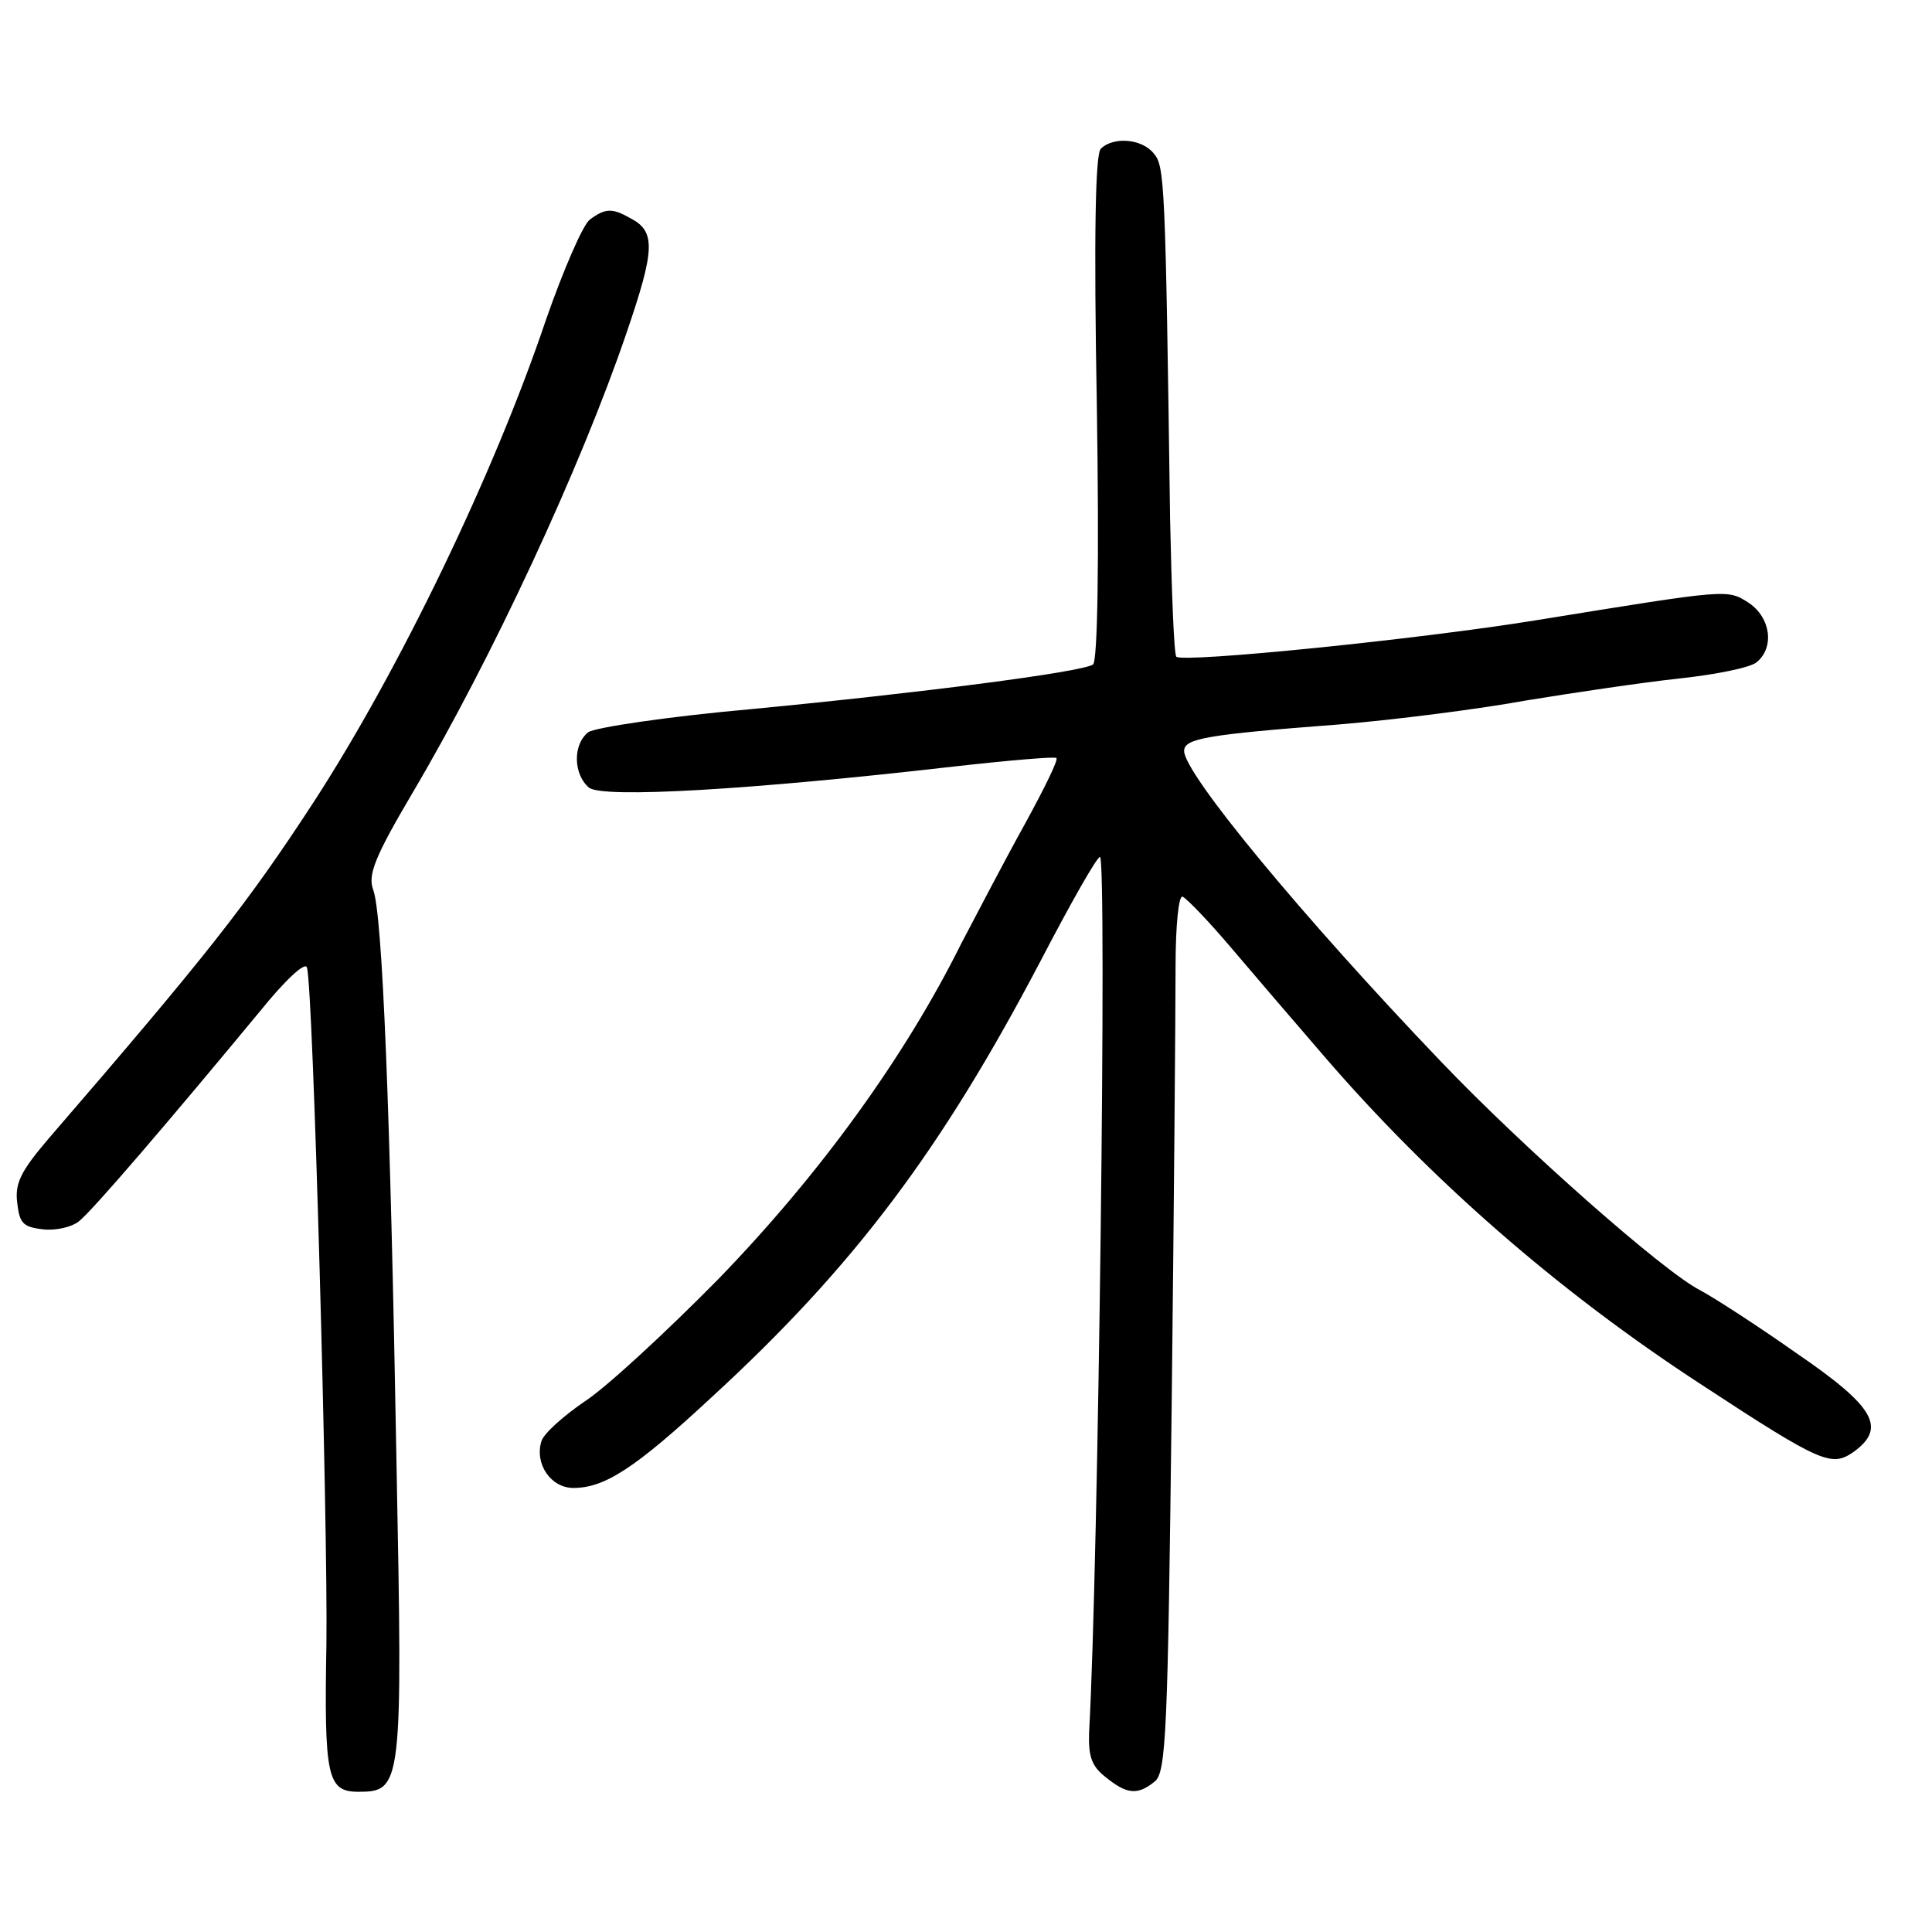 <?xml version="1.0" standalone="no"?>
<!DOCTYPE svg PUBLIC "-//W3C//DTD SVG 20010904//EN"
 "http://www.w3.org/TR/2001/REC-SVG-20010904/DTD/svg10.dtd">
<svg version="1.0" xmlns="http://www.w3.org/2000/svg"
 width="248pt" height="248pt" viewBox="0 0 248 248"
 preserveAspectRatio="xMidYMid meet">
<g transform="translate(0,248) scale(0.1,-0.1)"
fill="#000000" stroke="none">
<path d="M1413 2289 c-7 -7 -9 -112 -5 -333 3 -196 1 -325 -5 -329 -15 -10
-227 -37 -436 -57 -112 -10 -204 -24 -212 -30 -20 -16 -19 -54 1 -71 17 -14
207 -3 468 27 71 8 130 13 132 11 3 -2 -16 -40 -40 -84 -25 -45 -61 -114 -82
-154 -73 -147 -183 -298 -312 -431 -69 -70 -146 -141 -173 -158 -26 -18 -51
-40 -54 -50 -9 -29 12 -60 41 -60 40 0 79 25 177 116 183 168 295 317 423 561
38 73 72 133 76 133 9 0 -2 -911 -14 -1124 -1 -30 3 -43 21 -57 27 -22 41 -24
63 -6 15 11 17 63 22 482 3 259 5 512 5 564 0 53 4 92 9 90 5 -2 33 -31 61
-64 28 -33 82 -96 120 -140 136 -158 300 -302 486 -423 154 -101 166 -105 194
-86 43 31 28 58 -73 127 -51 36 -107 72 -124 81 -47 24 -227 183 -332 293
-178 186 -330 370 -330 399 0 16 28 21 198 34 73 6 182 20 242 31 61 10 149
23 195 28 47 5 92 14 100 21 23 19 18 57 -10 76 -28 18 -25 18 -272 -22 -154
-25 -454 -55 -463 -47 -3 3 -6 82 -8 176 -6 434 -7 454 -21 470 -15 19 -52 22
-68 6z"/>
<path d="M757 2198 c-9 -7 -34 -65 -56 -128 -67 -199 -189 -451 -298 -619 -86
-132 -139 -199 -341 -433 -34 -40 -43 -56 -40 -81 3 -27 7 -32 33 -35 17 -2
37 3 46 10 17 13 117 130 232 269 33 41 59 65 61 57 8 -23 27 -718 25 -868 -3
-171 1 -190 41 -190 56 0 57 7 49 420 -8 454 -18 707 -30 738 -7 19 2 42 51
125 101 171 215 416 274 589 37 108 38 131 5 148 -23 13 -32 13 -52 -2z"/>
</g>
</svg>
